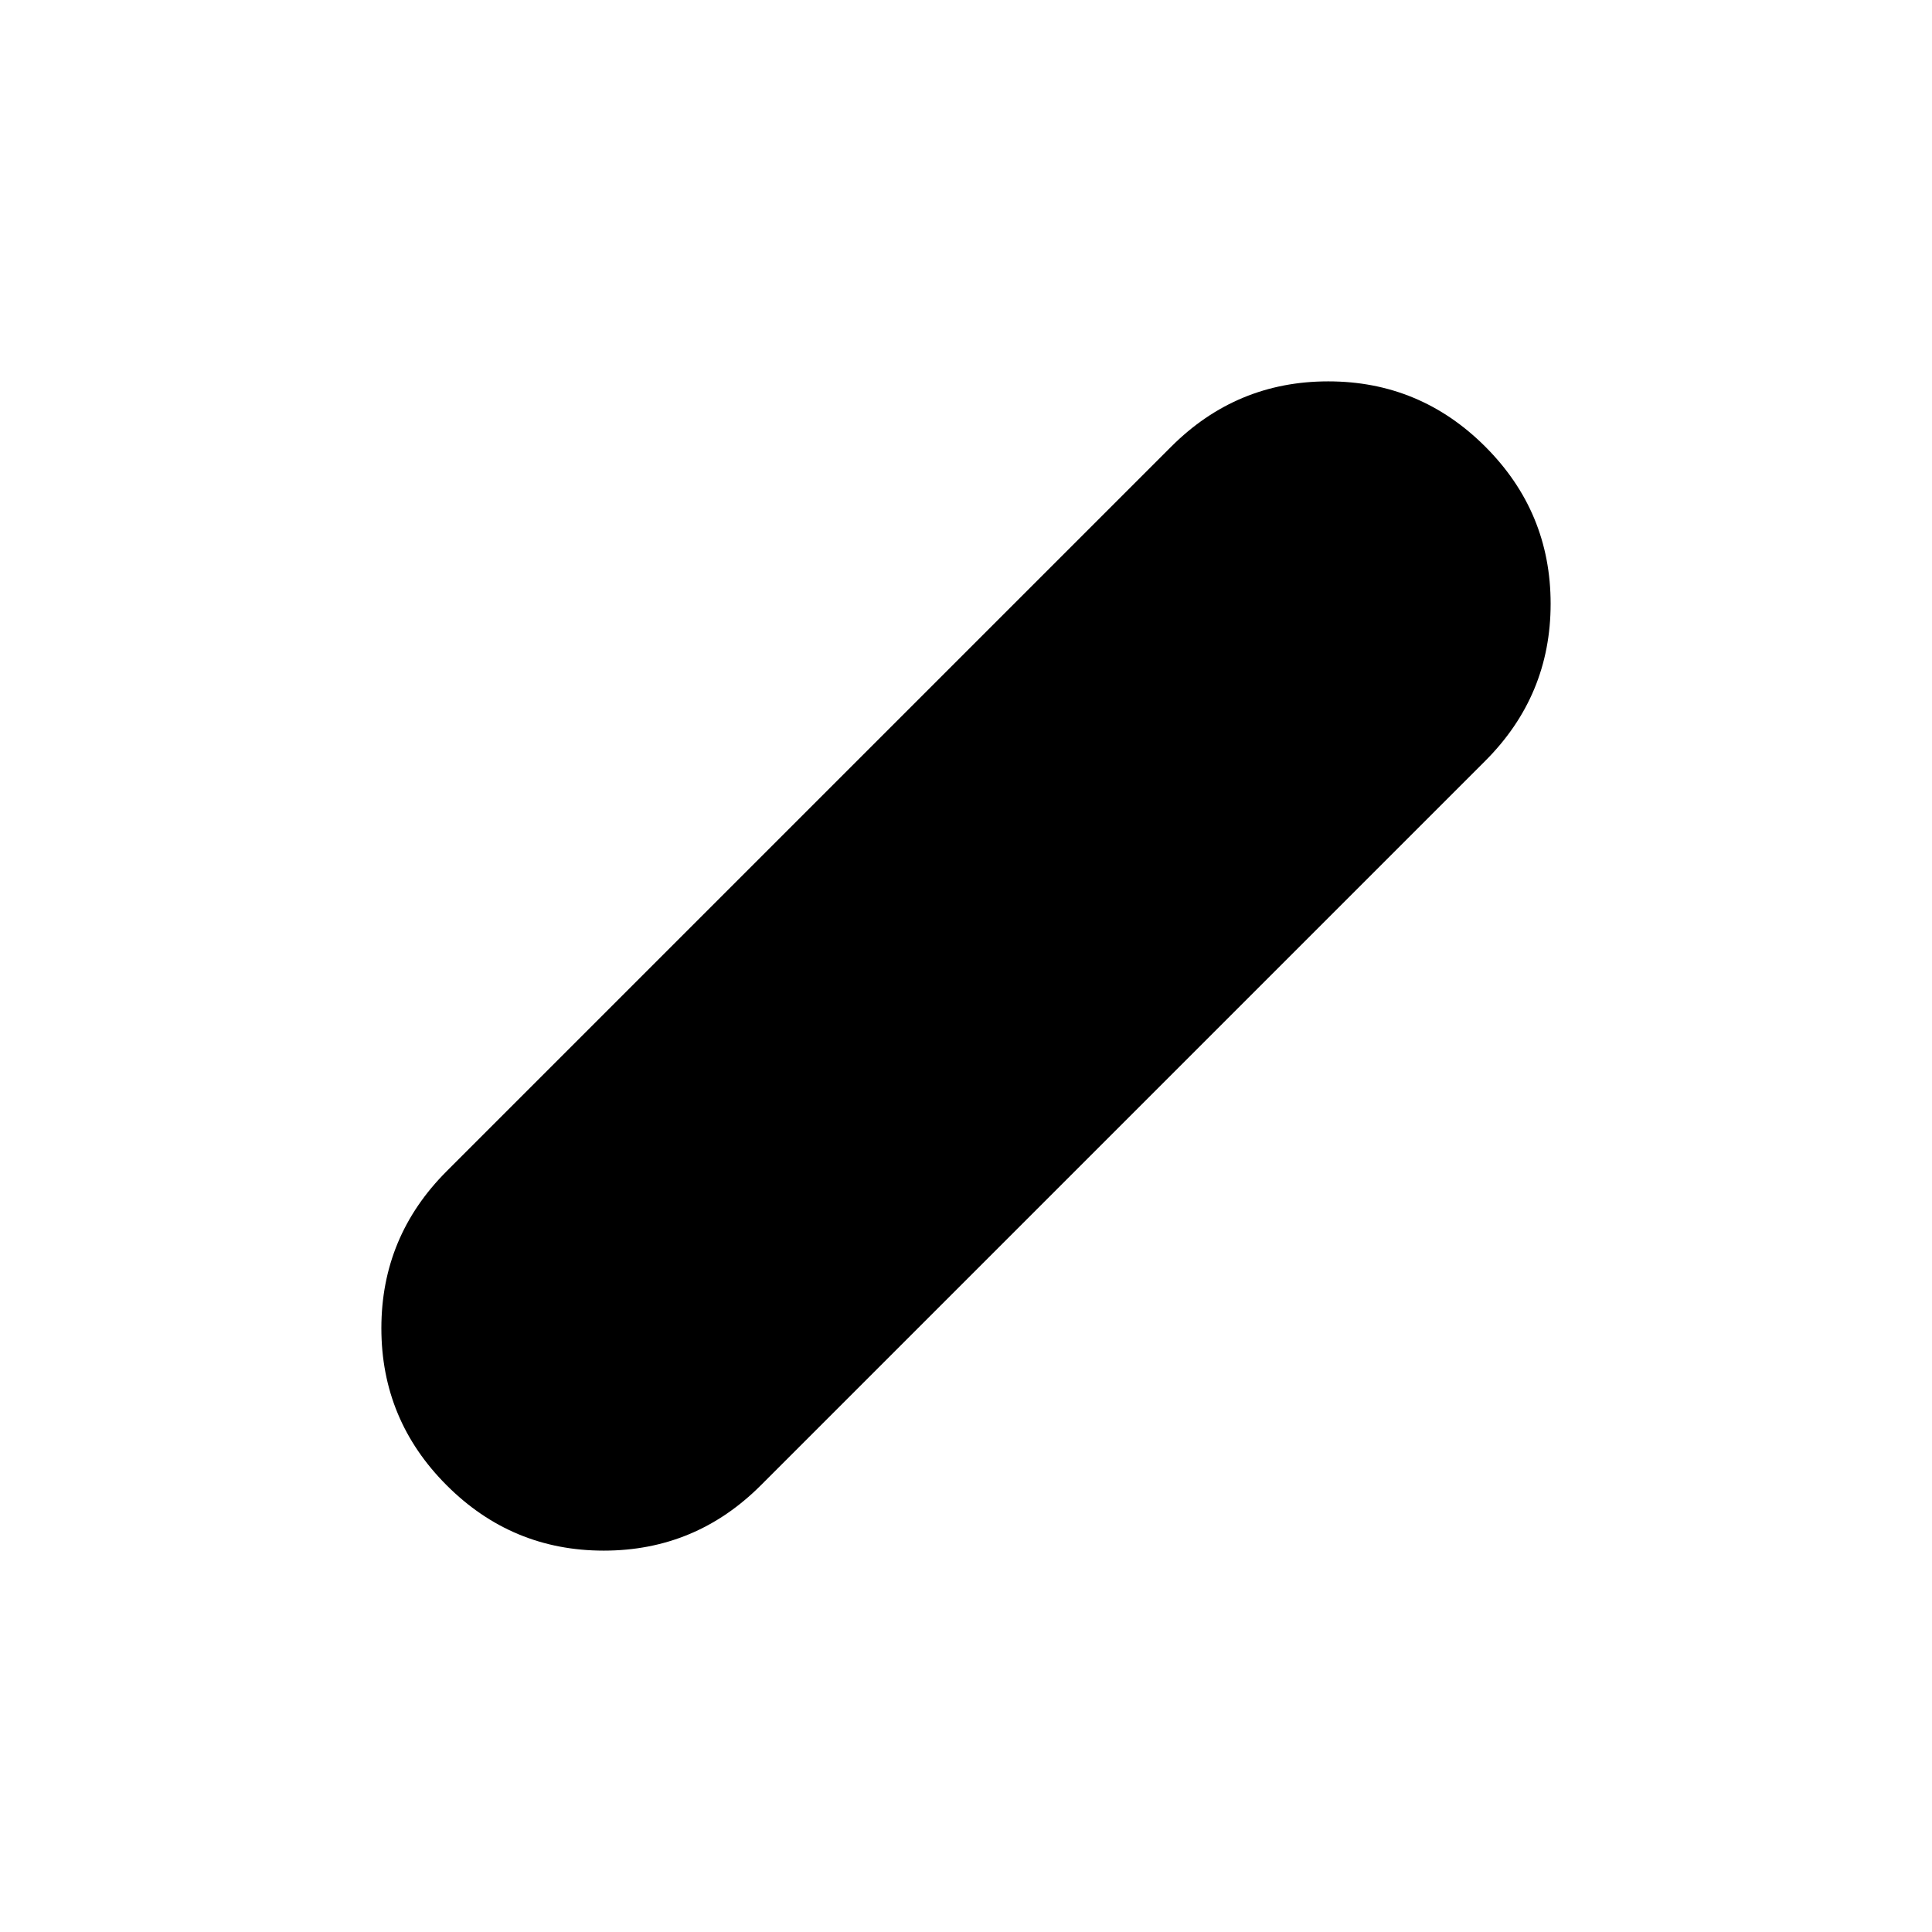 <svg xmlns="http://www.w3.org/2000/svg" height="24" viewBox="0 96 960 960" width="24"><path d="M221.956 834.044Q189.499 801.587 189.499 756q0-45.587 32.457-78.044l360-360q32.457-32.457 78.044-32.457 45.587 0 78.044 32.457 32.457 32.457 32.457 78.044 0 45.587-32.457 78.044l-360 360Q345.587 866.501 300 866.501q-45.587 0-78.044-32.457Z"/></svg>